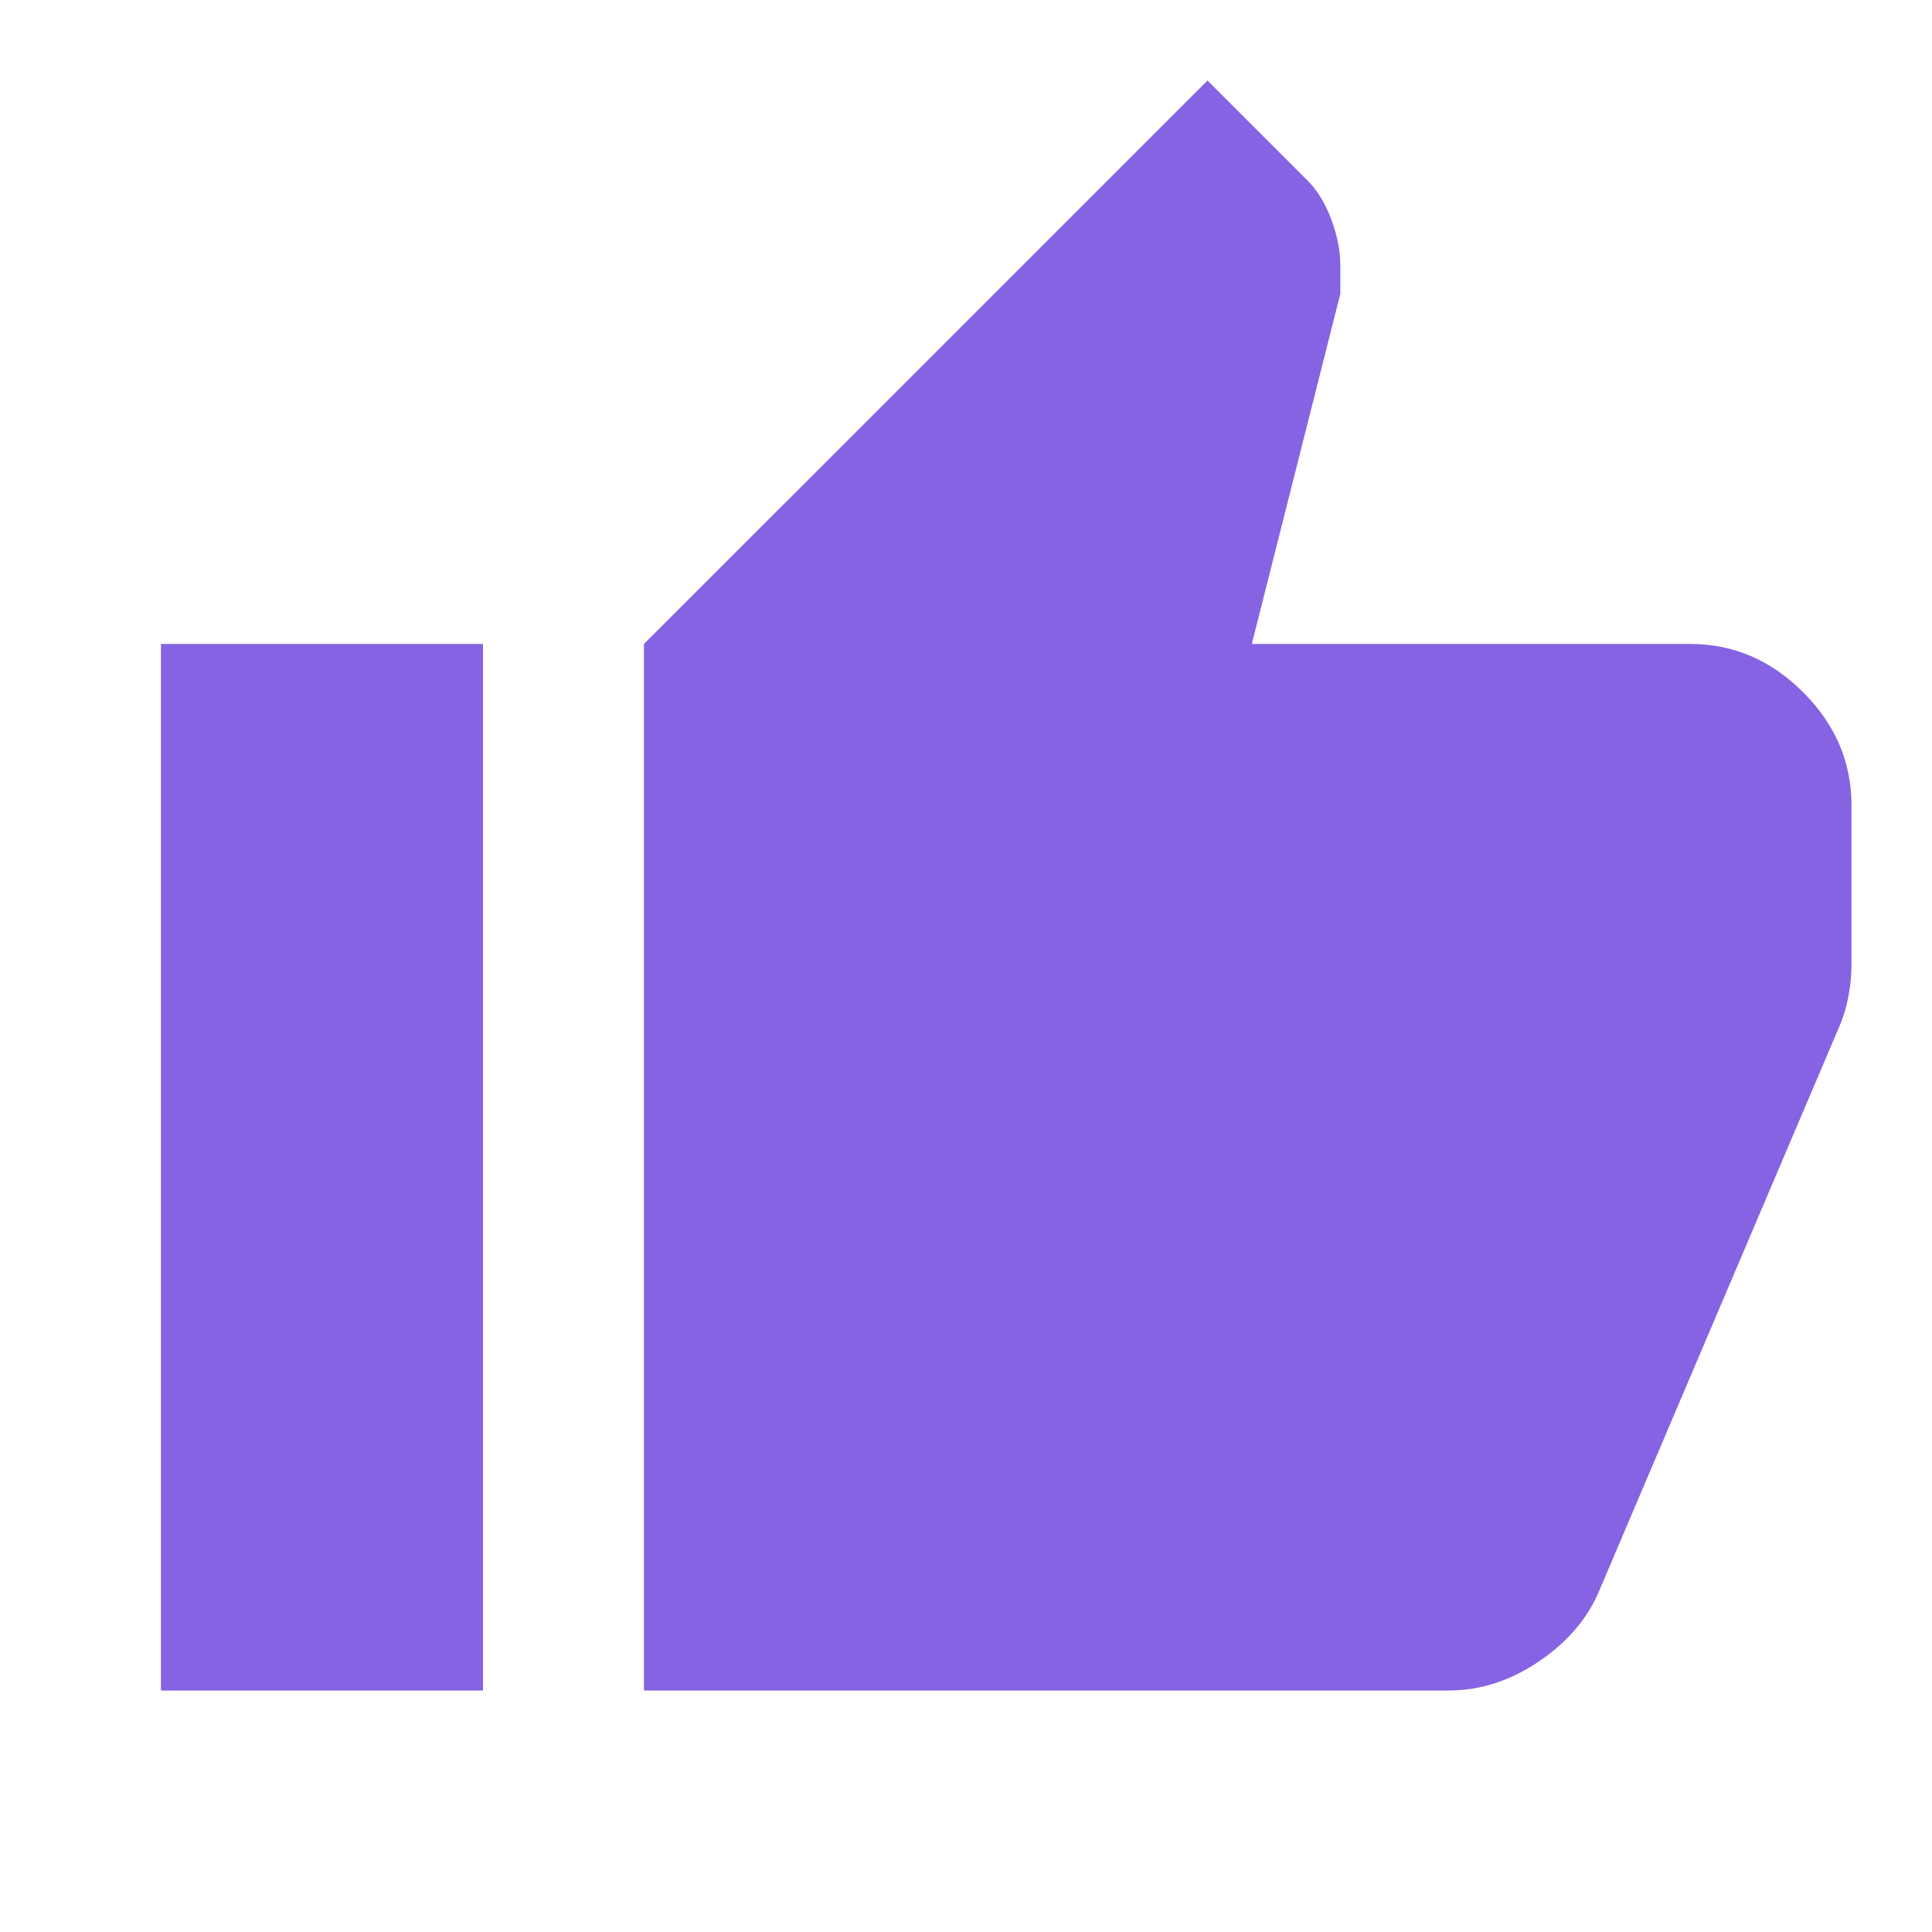 <svg width="16" height="16" viewBox="0 0 16 16" fill="none" xmlns="http://www.w3.org/2000/svg">
<mask id="mask0_89_1379" style="mask-type:alpha" maskUnits="userSpaceOnUse" x="0" y="0" width="16" height="16">
<rect width="16" height="16" fill="#D9D9D9"/>
</mask>
<g mask="url(#mask0_89_1379)">
<path d="M12 14L5.333 14L5.333 5.333L10 0.667L10.833 1.5C10.911 1.578 10.975 1.683 11.025 1.817C11.075 1.95 11.1 2.078 11.1 2.2V2.433L10.367 5.333L14 5.333C14.355 5.333 14.667 5.467 14.933 5.733C15.2 6 15.333 6.311 15.333 6.667L15.333 8C15.333 8.078 15.325 8.161 15.308 8.25C15.292 8.339 15.267 8.422 15.233 8.5L13.233 13.2C13.133 13.422 12.967 13.611 12.733 13.767C12.5 13.922 12.255 14 12 14ZM4 5.333L4 14H1.333L1.333 5.333H4Z" fill="#8663E2"/>
</g>
</svg>

